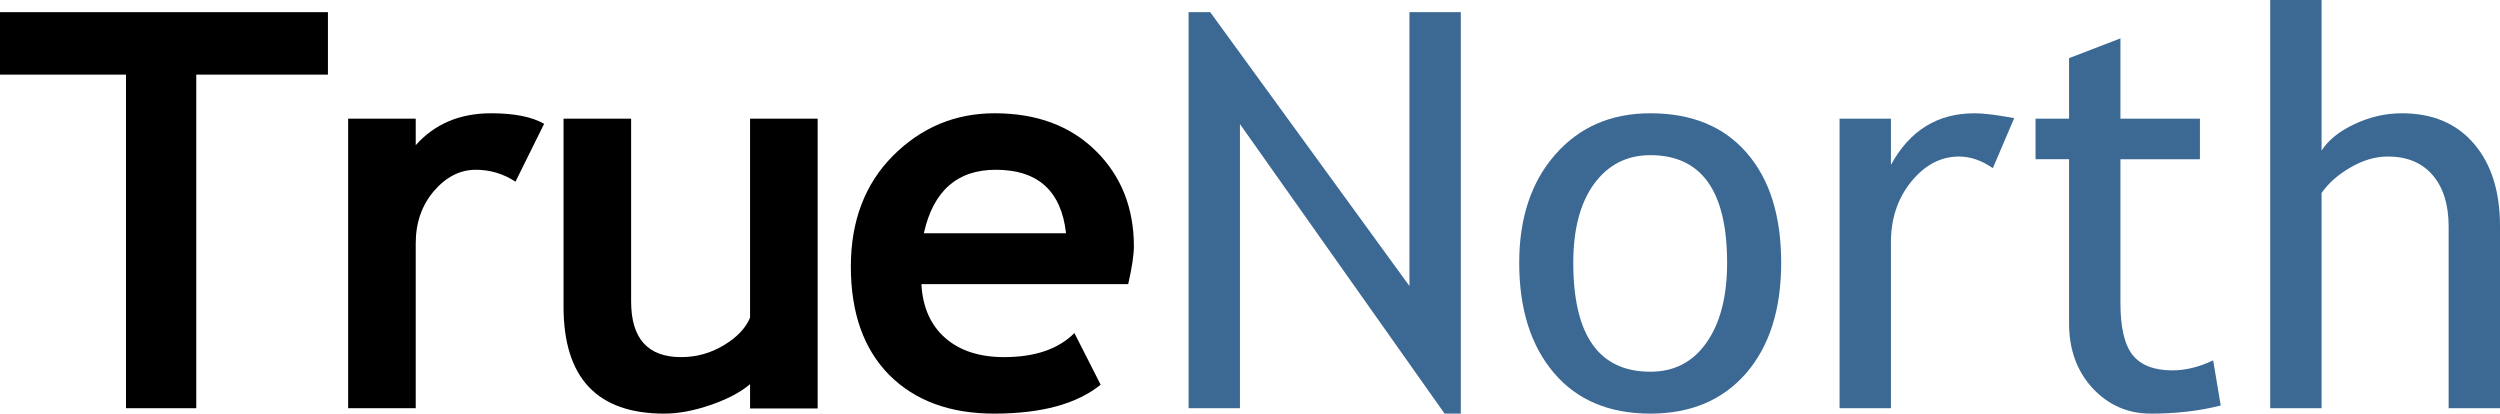 <?xml version="1.0" encoding="UTF-8" standalone="no"?>
<!-- Created with Inkscape (http://www.inkscape.org/) -->

<svg
   xmlns:dc="http://purl.org/dc/elements/1.1/"
   xmlns:cc="http://creativecommons.org/ns#"
   xmlns:rdf="http://www.w3.org/1999/02/22-rdf-syntax-ns#"
   xmlns:svg="http://www.w3.org/2000/svg"
   xmlns="http://www.w3.org/2000/svg"
   xmlns:sodipodi="http://sodipodi.sourceforge.net/DTD/sodipodi-0.dtd"
   xmlns:inkscape="http://www.inkscape.org/namespaces/inkscape"
   width="650.227"
   height="107.578"
   id="svg2"
   version="1.1"
   inkscape:version="0.48.5 r10040"
   sodipodi:docname="true-north-topeka-logo.svg"
   inkscape:export-filename="/Users/sam/Documents/Business/TrueNorth/Images/Logo/TN-Logo.png"
   inkscape:export-xdpi="199.47047"
   inkscape:export-ydpi="199.47047">
  <defs
     id="defs4" />
  <sodipodi:namedview
     id="base"
     pagecolor="#ffffff"
     bordercolor="#666666"
     borderopacity="1.0"
     inkscape:pageopacity="0.0"
     inkscape:pageshadow="2"
     inkscape:zoom="0.35"
     inkscape:cx="329.22364"
     inkscape:cy="169.67243"
     inkscape:document-units="px"
     inkscape:current-layer="layer1"
     showgrid="false"
     showguides="true"
     inkscape:guide-bbox="true"
     inkscape:window-width="1282"
     inkscape:window-height="751"
     inkscape:window-x="0"
     inkscape:window-y="0"
     inkscape:window-maximized="0"
     fit-margin-top="0"
     fit-margin-left="0"
     fit-margin-right="0"
     fit-margin-bottom="0" />
  <g
     inkscape:label="Layer 1"
     inkscape:groupmode="layer"
     id="layer1"
     transform="translate(-45.446,-594.456)">
    <g
       id="text3082"
       style="font-size:144px;font-style:normal;font-weight:normal;line-height:125%;letter-spacing:0px;word-spacing:0px;fill:#000000;fill-opacity:1;stroke:none;font-family:Sans"
       transform="translate(9.754,91.123)">
      <path
         inkscape:connector-curvature="0"
         id="path3027"
         style="font-variant:normal;font-weight:bold;font-stretch:normal;letter-spacing:-5.57px;font-family:Trebuchet MS;-inkscape-font-specification:Trebuchet MS Bold"
         d="m 86.739,522.739 0,86.766 -18.281,0 0,-86.766 -32.766,0 0,-16.242 85.289,0 0,16.242 -34.242,0" />
      <path
         inkscape:connector-curvature="0"
         id="path3029"
         style="font-variant:normal;font-weight:bold;font-stretch:normal;letter-spacing:-5.57px;font-family:Trebuchet MS;-inkscape-font-specification:Trebuchet MS Bold"
         d="m 169.763,550.583 c -3.141,-2.062 -6.586,-3.094 -10.336,-3.094 -4.078,6e-5 -7.711,1.852 -10.898,5.555 -3.141,3.703 -4.711,8.227 -4.711,13.57 l 0,42.891 -17.578,0 0,-75.305 17.578,0 0,6.891 c 4.922,-5.531 11.461,-8.297 19.617,-8.297 6,7e-5 10.594,0.914 13.781,2.742 l -7.453,15.047" />
      <path
         inkscape:connector-curvature="0"
         id="path3031"
         style="font-variant:normal;font-weight:bold;font-stretch:normal;letter-spacing:-5.57px;font-family:Trebuchet MS;-inkscape-font-specification:Trebuchet MS Bold"
         d="m 230.779,609.575 0,-6.328 c -2.484,2.109 -5.906,3.914 -10.266,5.414 -4.359,1.5 -8.367,2.25 -12.023,2.25 -17.484,0 -26.227,-9.281 -26.227,-27.844 l 0,-48.867 17.578,0 0,47.531 c -3e-5,9.656 4.336,14.484 13.008,14.484 3.984,2e-5 7.687,-1.031 11.109,-3.094 3.422,-2.062 5.695,-4.453 6.82,-7.172 l 0,-51.75 17.578,0 0,75.375 -17.578,0" />
      <path
         inkscape:connector-curvature="0"
         id="path3033"
         style="font-variant:normal;font-weight:bold;font-stretch:normal;letter-spacing:-5.57px;font-family:Trebuchet MS;-inkscape-font-specification:Trebuchet MS Bold"
         d="m 329.13,577.232 -53.789,0 c 0.328,6 2.391,10.664 6.188,13.992 3.797,3.328 8.906,4.992 15.328,4.992 8.016,2e-5 14.109,-2.086 18.281,-6.258 l 6.82,13.43 c -6.188,5.016 -15.422,7.523 -27.703,7.523 -11.484,0 -20.578,-3.352 -27.281,-10.055 -6.656,-6.75 -9.984,-16.148 -9.984,-28.195 -1e-5,-11.859 3.656,-21.469 10.969,-28.828 7.359,-7.359 16.172,-11.039 26.438,-11.039 10.922,7e-5 19.687,3.258 26.297,9.773 6.609,6.516 9.914,14.813 9.914,24.891 -8e-5,2.156 -0.492,5.414 -1.477,9.773 m -53.156,-13.219 36.984,0 c -1.219,-11.016 -7.313,-16.523 -18.281,-16.523 -10.031,6e-5 -16.266,5.508 -18.703,16.523" />
    </g>
    <g
       id="text3086"
       style="font-size:144px;font-style:normal;font-weight:normal;line-height:125%;letter-spacing:0px;word-spacing:0px;fill:#3c6994;fill-opacity:1;stroke:none;font-family:Sans"
       transform="translate(9.754,91.123)">
      <path
         inkscape:connector-curvature="0"
         id="path3036"
         style="font-variant:normal;font-stretch:normal;font-family:Trebuchet MS;-inkscape-font-specification:Trebuchet MS"
         d="m 411.419,610.911 -53.227,-75.305 0,73.898 -13.359,0 0,-103.008 5.625,0 51.82,71.227 0,-71.227 13.359,0 0,104.414 -4.219,0" />
      <path
         inkscape:connector-curvature="0"
         id="path3038"
         style="font-variant:normal;font-stretch:normal;font-family:Trebuchet MS;-inkscape-font-specification:Trebuchet MS"
         d="m 430.825,571.677 c -10e-6,-11.625 3.117,-21 9.352,-28.125 6.281,-7.172 14.531,-10.758 24.75,-10.758 10.781,8e-5 19.148,3.445 25.102,10.336 5.953,6.844 8.93,16.359 8.93,28.547 -7e-5,12.141 -3.047,21.727 -9.141,28.758 -6.094,6.984 -14.391,10.477 -24.891,10.477 -10.734,-1e-5 -19.102,-3.539 -25.102,-10.617 -6,-7.078 -9,-16.617 -9,-28.617 m 14.062,0 c -2e-5,18.891 6.68,28.336 20.039,28.336 6.234,10e-6 11.109,-2.531 14.625,-7.594 3.562,-5.062 5.344,-11.977 5.344,-20.742 -6e-5,-18.656 -6.656,-27.984 -19.969,-27.984 -6.094,6e-5 -10.969,2.484 -14.625,7.453 -3.609,4.969 -5.414,11.813 -5.414,20.531" />
      <path
         inkscape:connector-curvature="0"
         id="path3040"
         style="font-variant:normal;font-stretch:normal;font-family:Trebuchet MS;-inkscape-font-specification:Trebuchet MS"
         d="m 554.012,547.068 c -2.906,-2.016 -5.836,-3.023 -8.789,-3.023 -4.734,6e-5 -8.883,2.18 -12.445,6.539 -3.516,4.359 -5.273,9.609 -5.273,15.75 l 0,43.172 -13.359,0 0,-75.305 13.359,0 0,12.023 c 4.875,-8.953 12.117,-13.43 21.727,-13.43 2.391,8e-5 5.836,0.422 10.336,1.266 l -5.555,13.008" />
      <path
         inkscape:connector-curvature="0"
         id="path3042"
         style="font-variant:normal;font-stretch:normal;font-family:Trebuchet MS;-inkscape-font-specification:Trebuchet MS"
         d="m 573.84,544.747 -8.719,0 0,-10.547 8.719,0 0,-15.75 13.359,-5.133 0,20.883 20.672,0 0,10.547 -20.672,0 0,37.406 c -3e-5,6.328 1.055,10.828 3.164,13.5 2.156,2.672 5.602,4.008 10.336,4.008 3.422,10e-6 6.961,-0.867 10.617,-2.602 l 1.969,11.742 c -5.531,1.406 -11.602,2.109 -18.211,2.109 -5.953,-1e-5 -10.992,-2.203 -15.117,-6.609 -4.078,-4.453 -6.117,-10.055 -6.117,-16.805 l 0,-42.75" />
      <path
         inkscape:connector-curvature="0"
         id="path3044"
         style="font-variant:normal;font-stretch:normal;font-family:Trebuchet MS;-inkscape-font-specification:Trebuchet MS"
         d="m 672.559,609.505 0,-47.32 c -5e-5,-5.625 -1.383,-10.055 -4.148,-13.289 -2.766,-3.234 -6.656,-4.851 -11.672,-4.852 -3.234,6e-5 -6.492,0.961 -9.773,2.883 -3.234,1.875 -5.719,4.078 -7.453,6.609 l 0,55.969 -13.359,0 0,-106.172 13.359,0 0,39.164 c 1.781,-2.766 4.641,-5.062 8.578,-6.891 3.984,-1.875 8.086,-2.812 12.305,-2.812 7.969,8e-5 14.203,2.625 18.703,7.875 4.547,5.25 6.82,12.422 6.82,21.516 l 0,47.32 -13.359,0" />
    </g>
  </g>
</svg>
